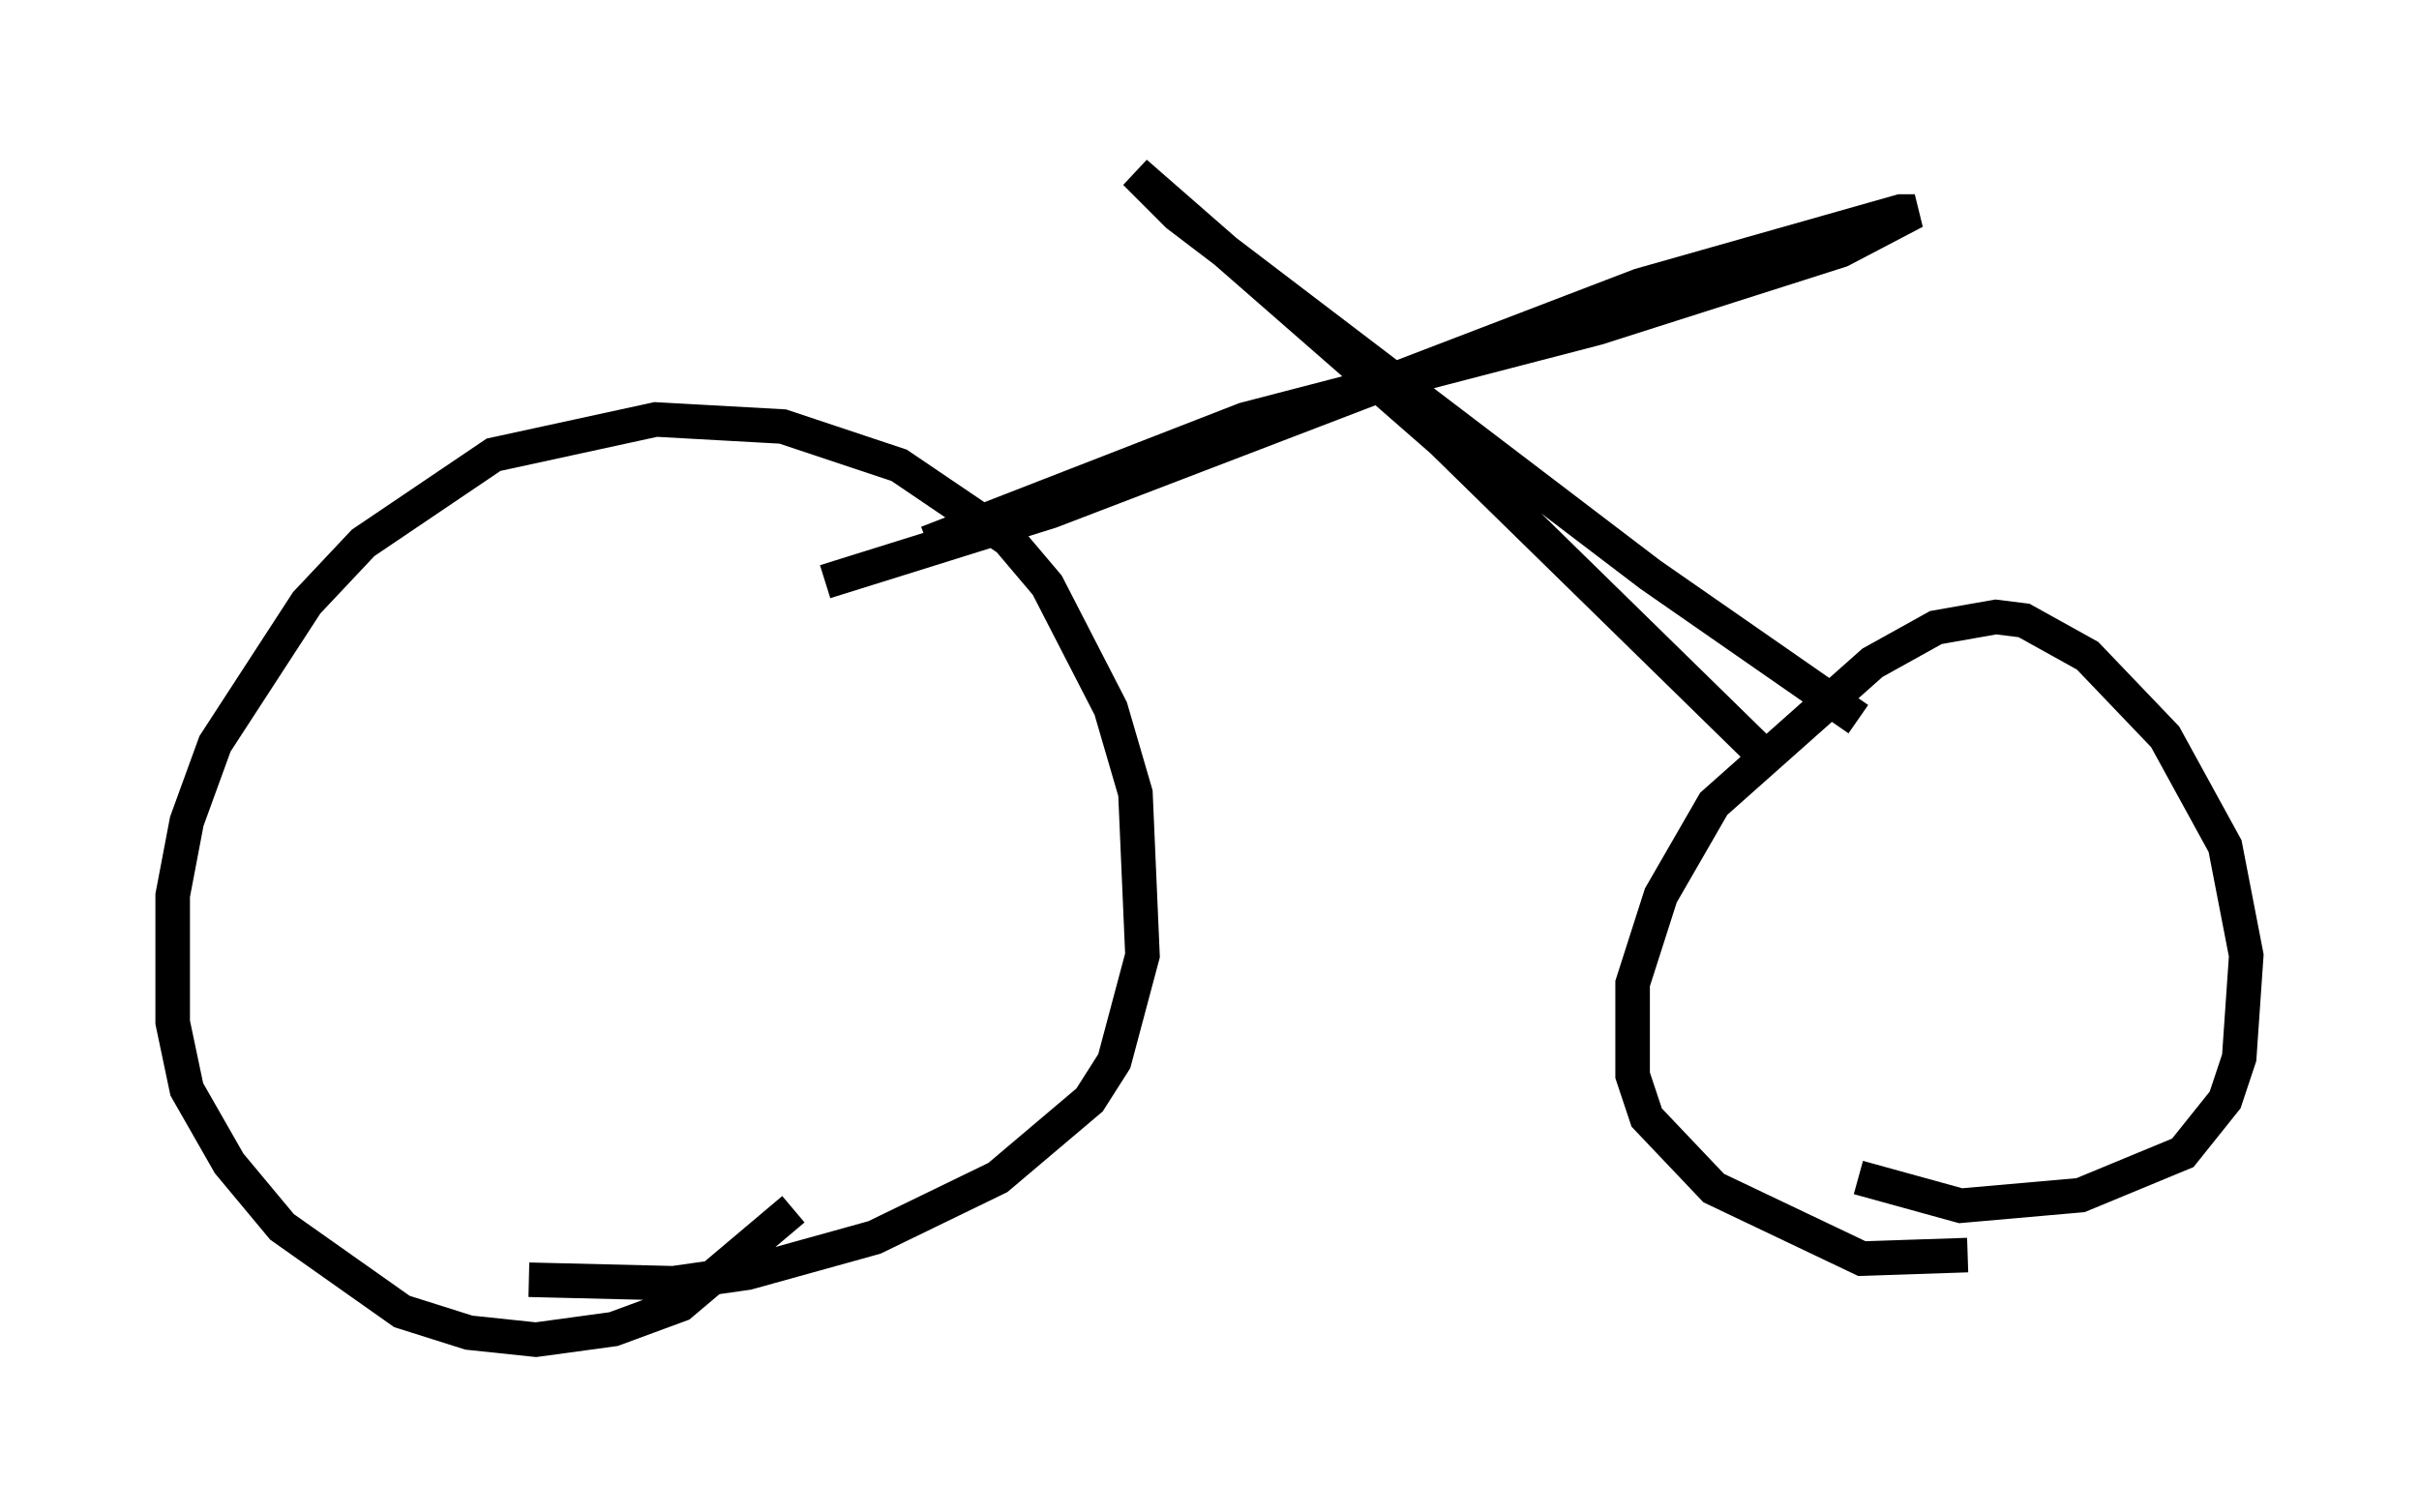 <?xml version="1.0" encoding="utf-8" ?>
<svg baseProfile="full" height="43.79" version="1.1" width="70.026" xmlns="http://www.w3.org/2000/svg" xmlns:ev="http://www.w3.org/2001/xml-events" xmlns:xlink="http://www.w3.org/1999/xlink"><defs /><rect fill="white" height="43.79" width="70.026" x="0" y="0" /><path d="M10.002, 35.83 m5.308, 1.225 l4.185, 0.102 2.144, -0.306 l3.675, -1.021 3.573, -1.735 l2.654, -2.246 0.715, -1.123 l0.817, -3.063 -0.204, -4.696 l-0.715, -2.45 -1.838, -3.573 l-1.123, -1.327 -3.165, -2.144 l-3.369, -1.123 -3.675, -0.204 l-4.696, 1.021 -3.777, 2.552 l-1.633, 1.735 -2.654, 4.083 l-0.817, 2.246 -0.408, 2.144 l0.0, 3.675 0.408, 1.94 l1.225, 2.144 1.531, 1.838 l3.471, 2.45 1.94, 0.613 l1.94, 0.204 2.246, -0.306 l1.94, -0.715 3.267, -2.756 m30.83, -0.919 l2.96, 0.817 3.471, -0.306 l2.96, -1.225 1.225, -1.531 l0.408, -1.225 0.204, -2.96 l-0.613, -3.165 -1.735, -3.165 l-2.246, -2.348 -1.838, -1.021 l-0.817, -0.102 -1.735, 0.306 l-1.838, 1.021 -4.594, 4.083 l-1.531, 2.654 -0.817, 2.552 l0.0, 2.654 0.408, 1.225 l1.94, 2.042 4.288, 2.042 l3.063, -0.102 m-5.615, -14.19 l-9.596, -9.392 -8.881, -7.758 l1.225, 1.225 13.679, 10.413 l6.023, 4.185 m-26.95, -5.104 l9.188, -3.573 10.208, -2.654 l7.044, -2.246 2.144, -1.123 l-0.408, 0.0 -7.554, 2.144 l-17.048, 6.533 -6.533, 2.042 " fill="none" stroke="black" stroke-width="1" /></svg>